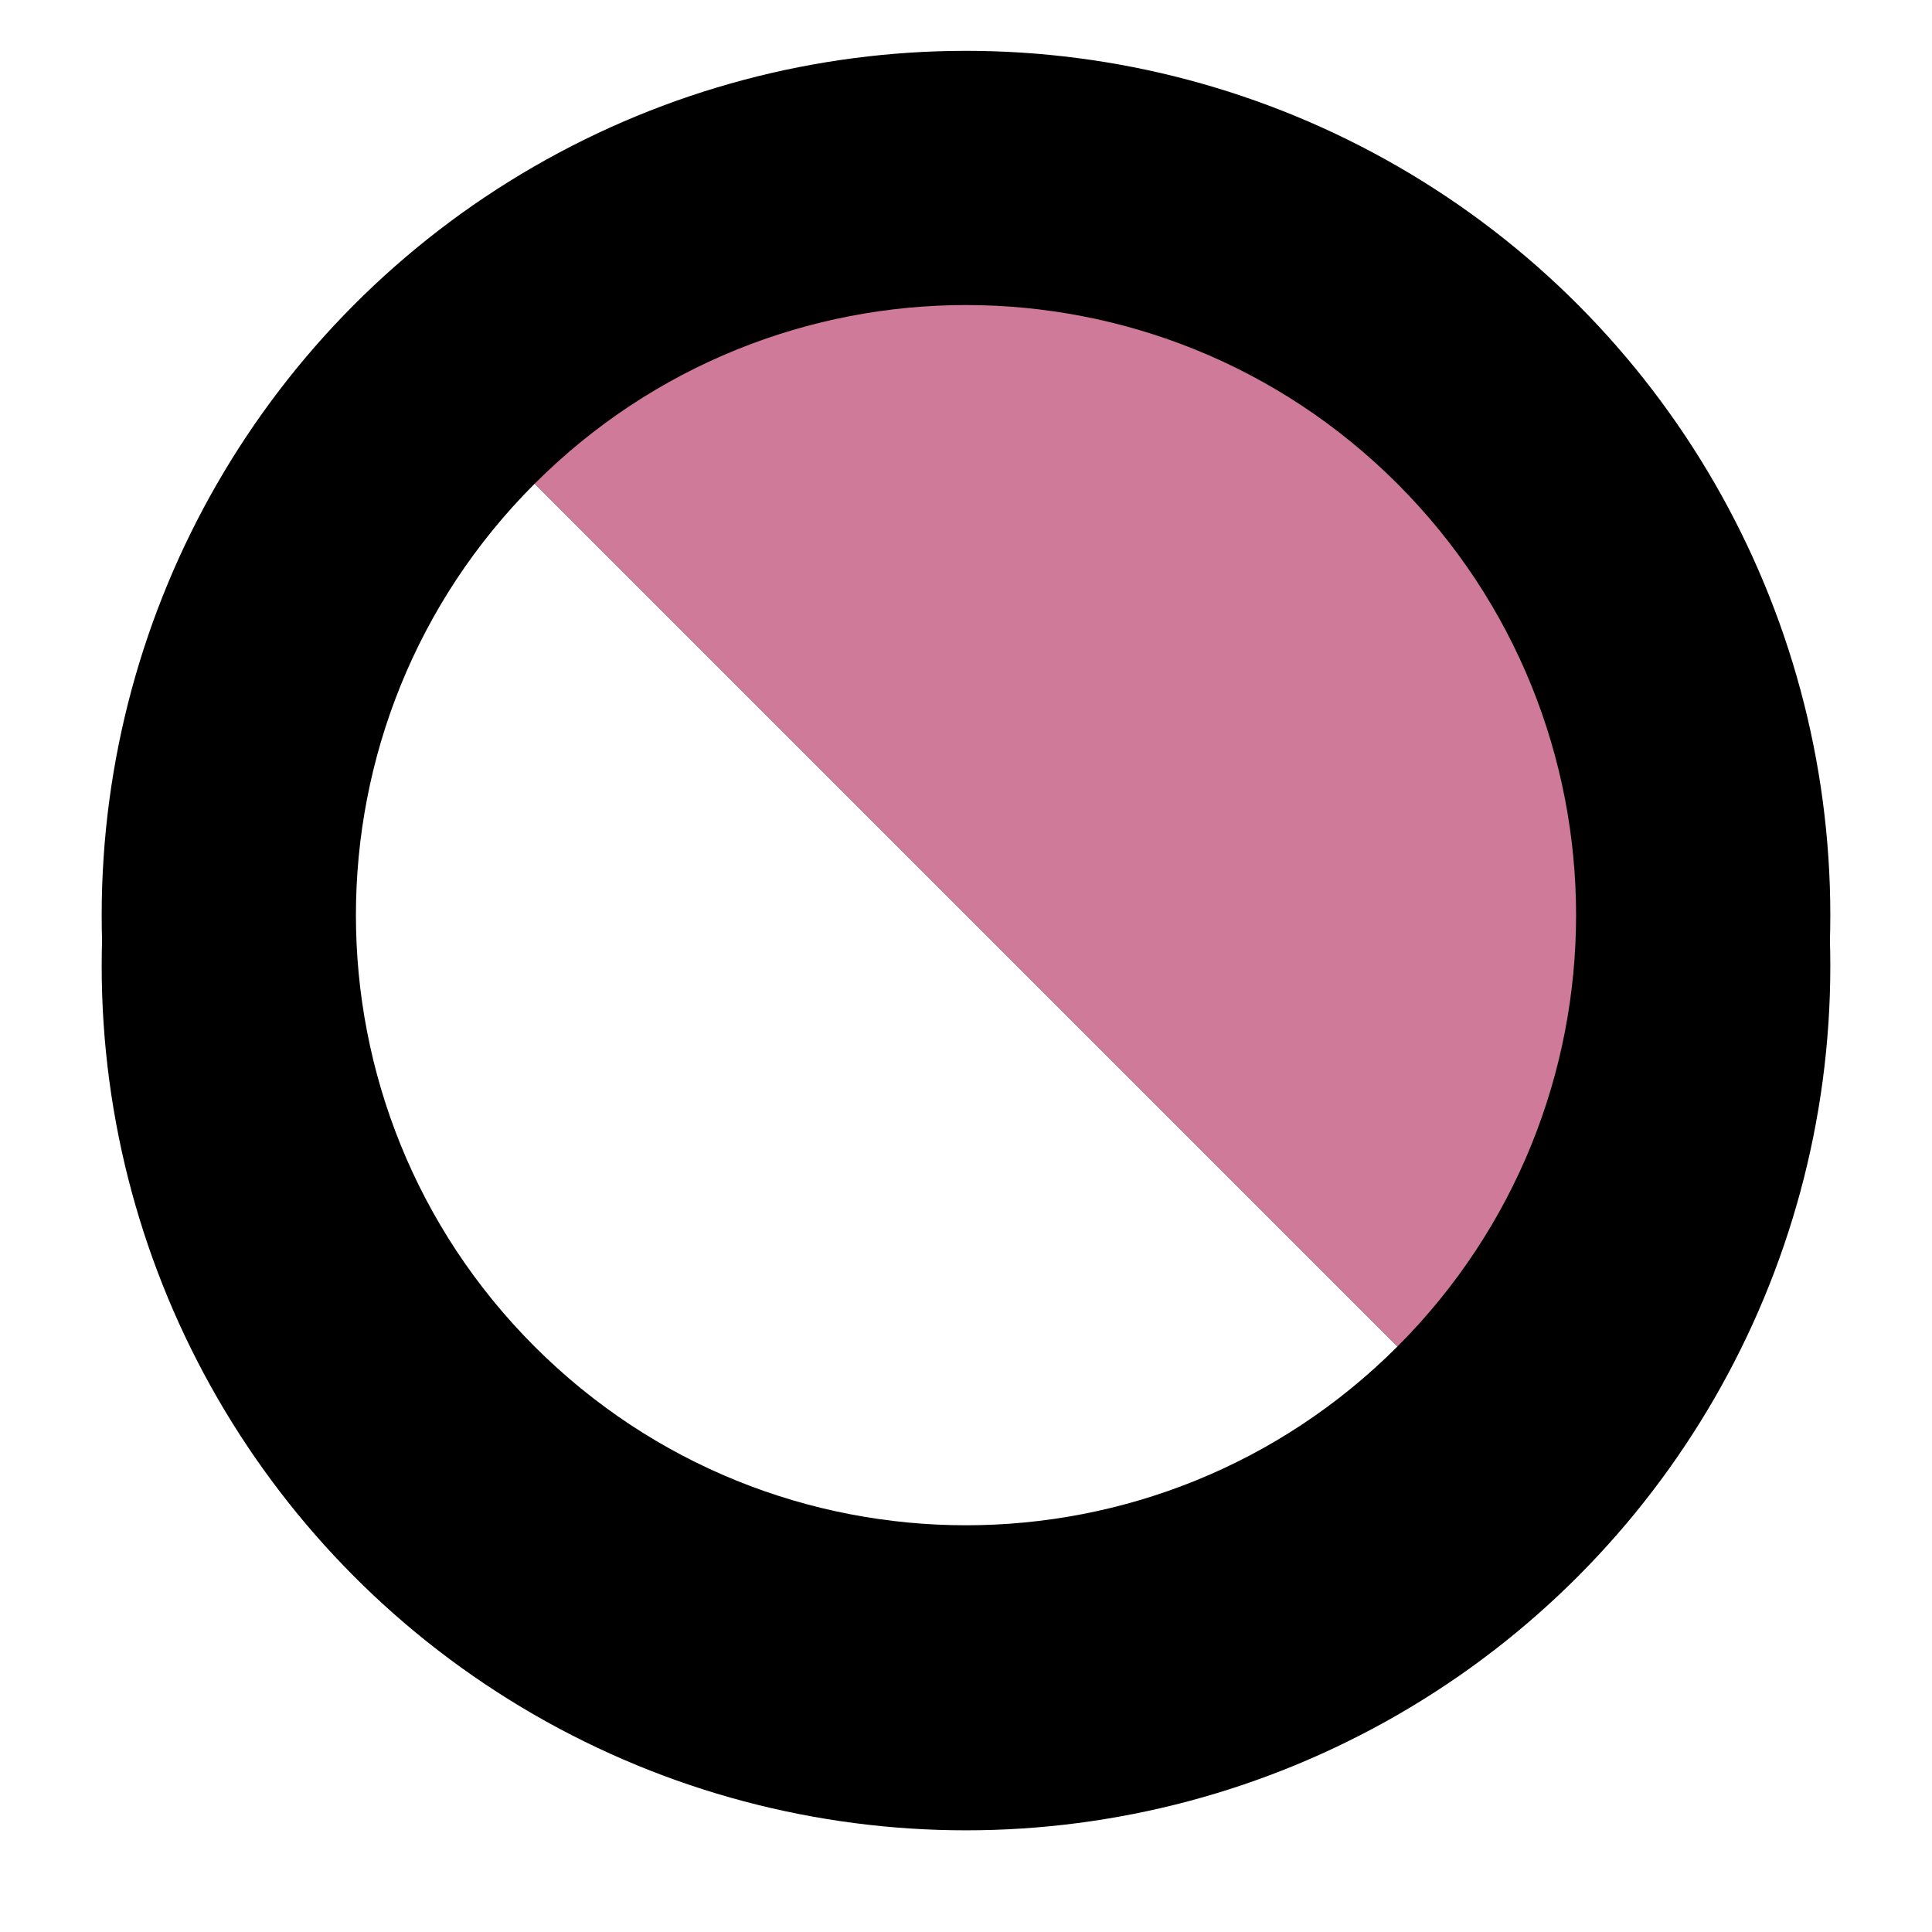 <svg width="38" height="38" viewBox="0 0 38 38" xmlns="http://www.w3.org/2000/svg" xmlns:xlink="http://www.w3.org/1999/xlink"><defs><circle id="b" cx="17" cy="17" r="17"/><filter x="-50%" y="-50%" width="200%" height="200%" filterUnits="objectBoundingBox" id="a"><feOffset dy="1" in="SourceAlpha" result="shadowOffsetOuter1"/><feGaussianBlur stdDeviation="1" in="shadowOffsetOuter1" result="shadowBlurOuter1"/><feColorMatrix values="0 0 0 0 0 0 0 0 0 0 0 0 0 0 0 0 0 0 0.07 0" in="shadowBlurOuter1"/></filter></defs><g fill="none" fill-rule="evenodd"><g fill="#000" transform="translate(2 1)"><use filter="url(#a)" xlink:href="#b"/><use xlink:href="#b"/></g><path d="M10.515 9.515c4.686-4.687 12.284-4.687 16.97 0 4.686 4.686 4.686 12.284 0 16.97l-16.97-16.97z" fill="#CF7A98"/><path d="M27.485 26.485c-4.686 4.687-12.284 4.687-16.97 0-4.686-4.686-4.686-12.284 0-16.97l16.97 16.97z" fill="#FFF"/></g></svg>